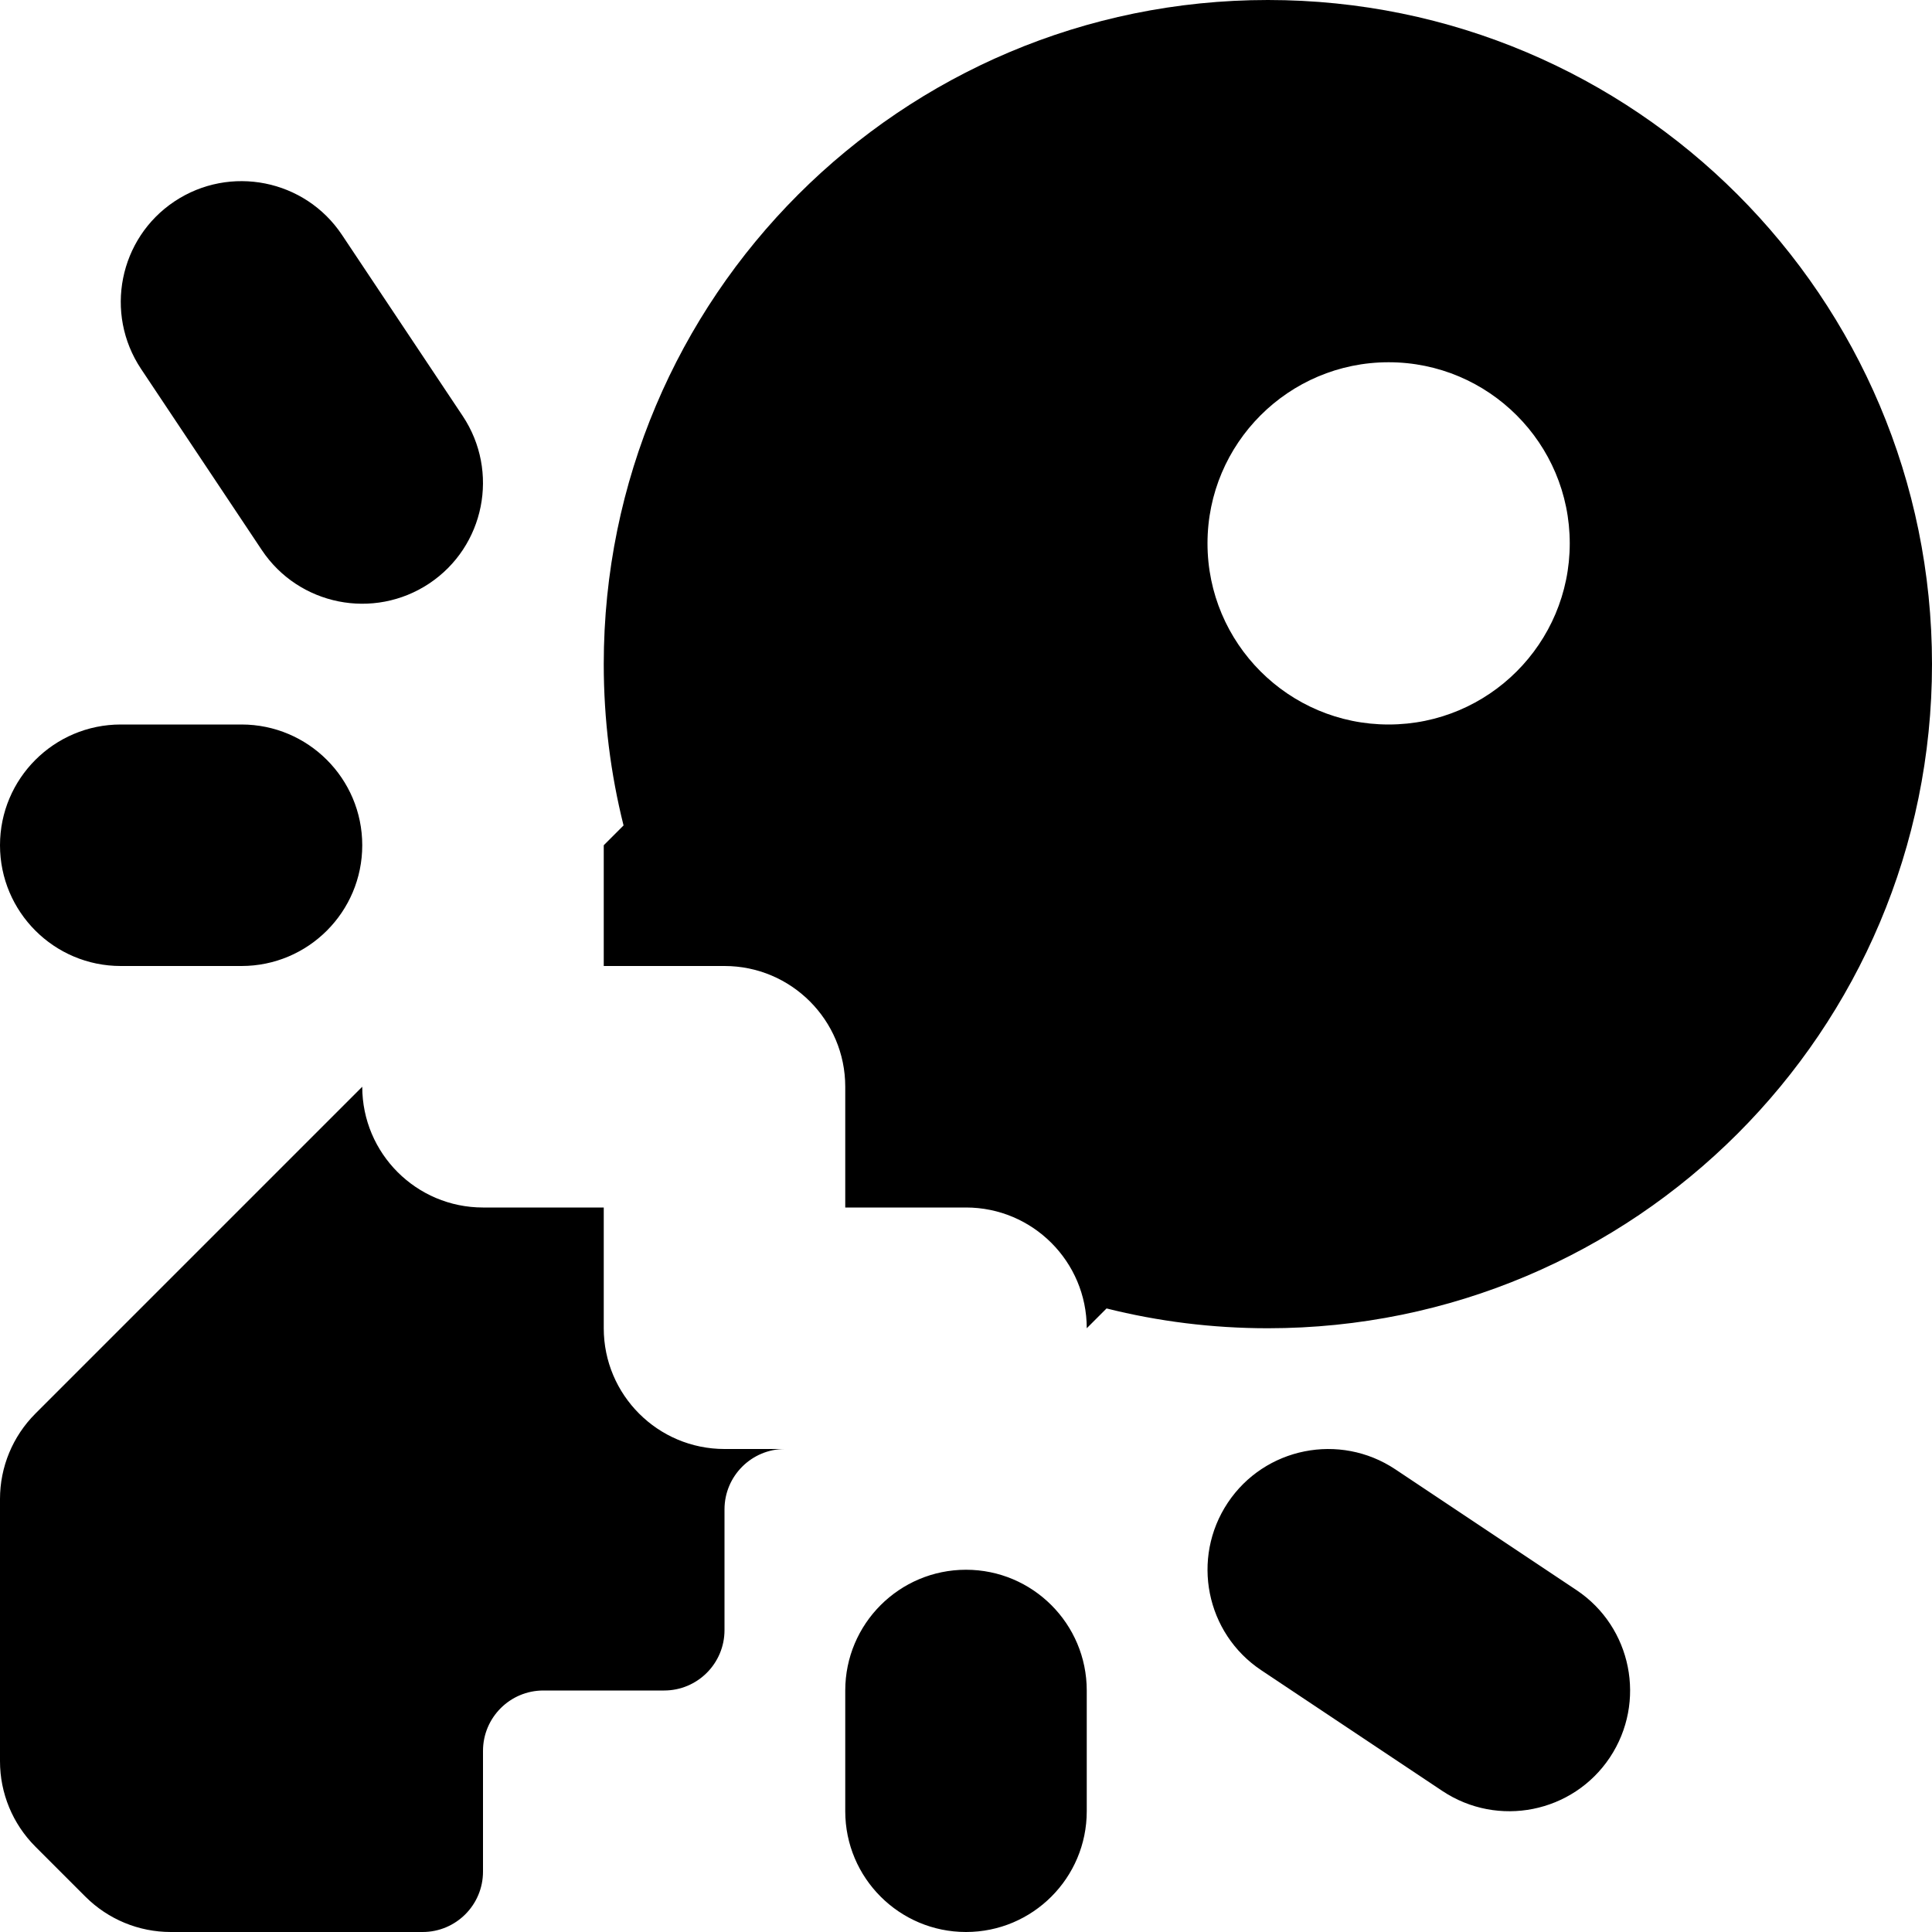 <svg width="16" height="16" viewBox="0 0 16 16" data-path-count="1" xmlns="http://www.w3.org/2000/svg">
<path data-path-style="onLight" fill-rule="evenodd" clip-rule="evenodd" d="M16 5.5C16 8.538 13.538 11 10.5 11C10.039 11 9.591 10.943 9.164 10.836L9 11C9 10.448 8.552 10 8 10H7V9C7 8.448 6.552 8 6 8H5V7L5.164 6.836C5.057 6.409 5 5.961 5 5.5C5 2.462 7.462 0 10.5 0C13.538 0 16 2.462 16 5.5ZM6 12H6.5C6.224 12 6 12.224 6 12.5V13.5C6 13.776 5.776 14 5.5 14H4.5C4.224 14 4 14.224 4 14.5V15.5C4 15.776 3.776 16 3.5 16H1.414C1.149 16 0.895 15.895 0.707 15.707L0.293 15.293C0.105 15.105 0 14.851 0 14.586V12.414C0 12.149 0.105 11.895 0.293 11.707L3 9C3 9.552 3.448 10 4 10H5V11C5 11.552 5.448 12 6 12ZM13 4.5C13 5.328 12.328 6 11.5 6C10.672 6 10 5.328 10 4.5C10 3.672 10.672 3 11.5 3C12.328 3 13 3.672 13 4.5ZM2.832 1.945C2.526 1.486 1.905 1.362 1.445 1.668C0.986 1.974 0.862 2.595 1.168 3.055L2.168 4.555C2.474 5.014 3.095 5.138 3.555 4.832C4.014 4.526 4.138 3.905 3.832 3.445L2.832 1.945ZM10.168 12.445C10.474 11.986 11.095 11.862 11.555 12.168L13.055 13.168C13.514 13.474 13.638 14.095 13.332 14.555C13.026 15.014 12.405 15.138 11.945 14.832L10.445 13.832C9.986 13.526 9.862 12.905 10.168 12.445ZM8 13C8.552 13 9 13.448 9 14V15C9 15.552 8.552 16 8 16C7.448 16 7 15.552 7 15V14C7 13.448 7.448 13 8 13ZM0 7C0 6.448 0.448 6 1 6H2C2.552 6 3 6.448 3 7C3 7.552 2.552 8 2 8H1C0.448 8 0 7.552 0 7Z" />
</svg>

